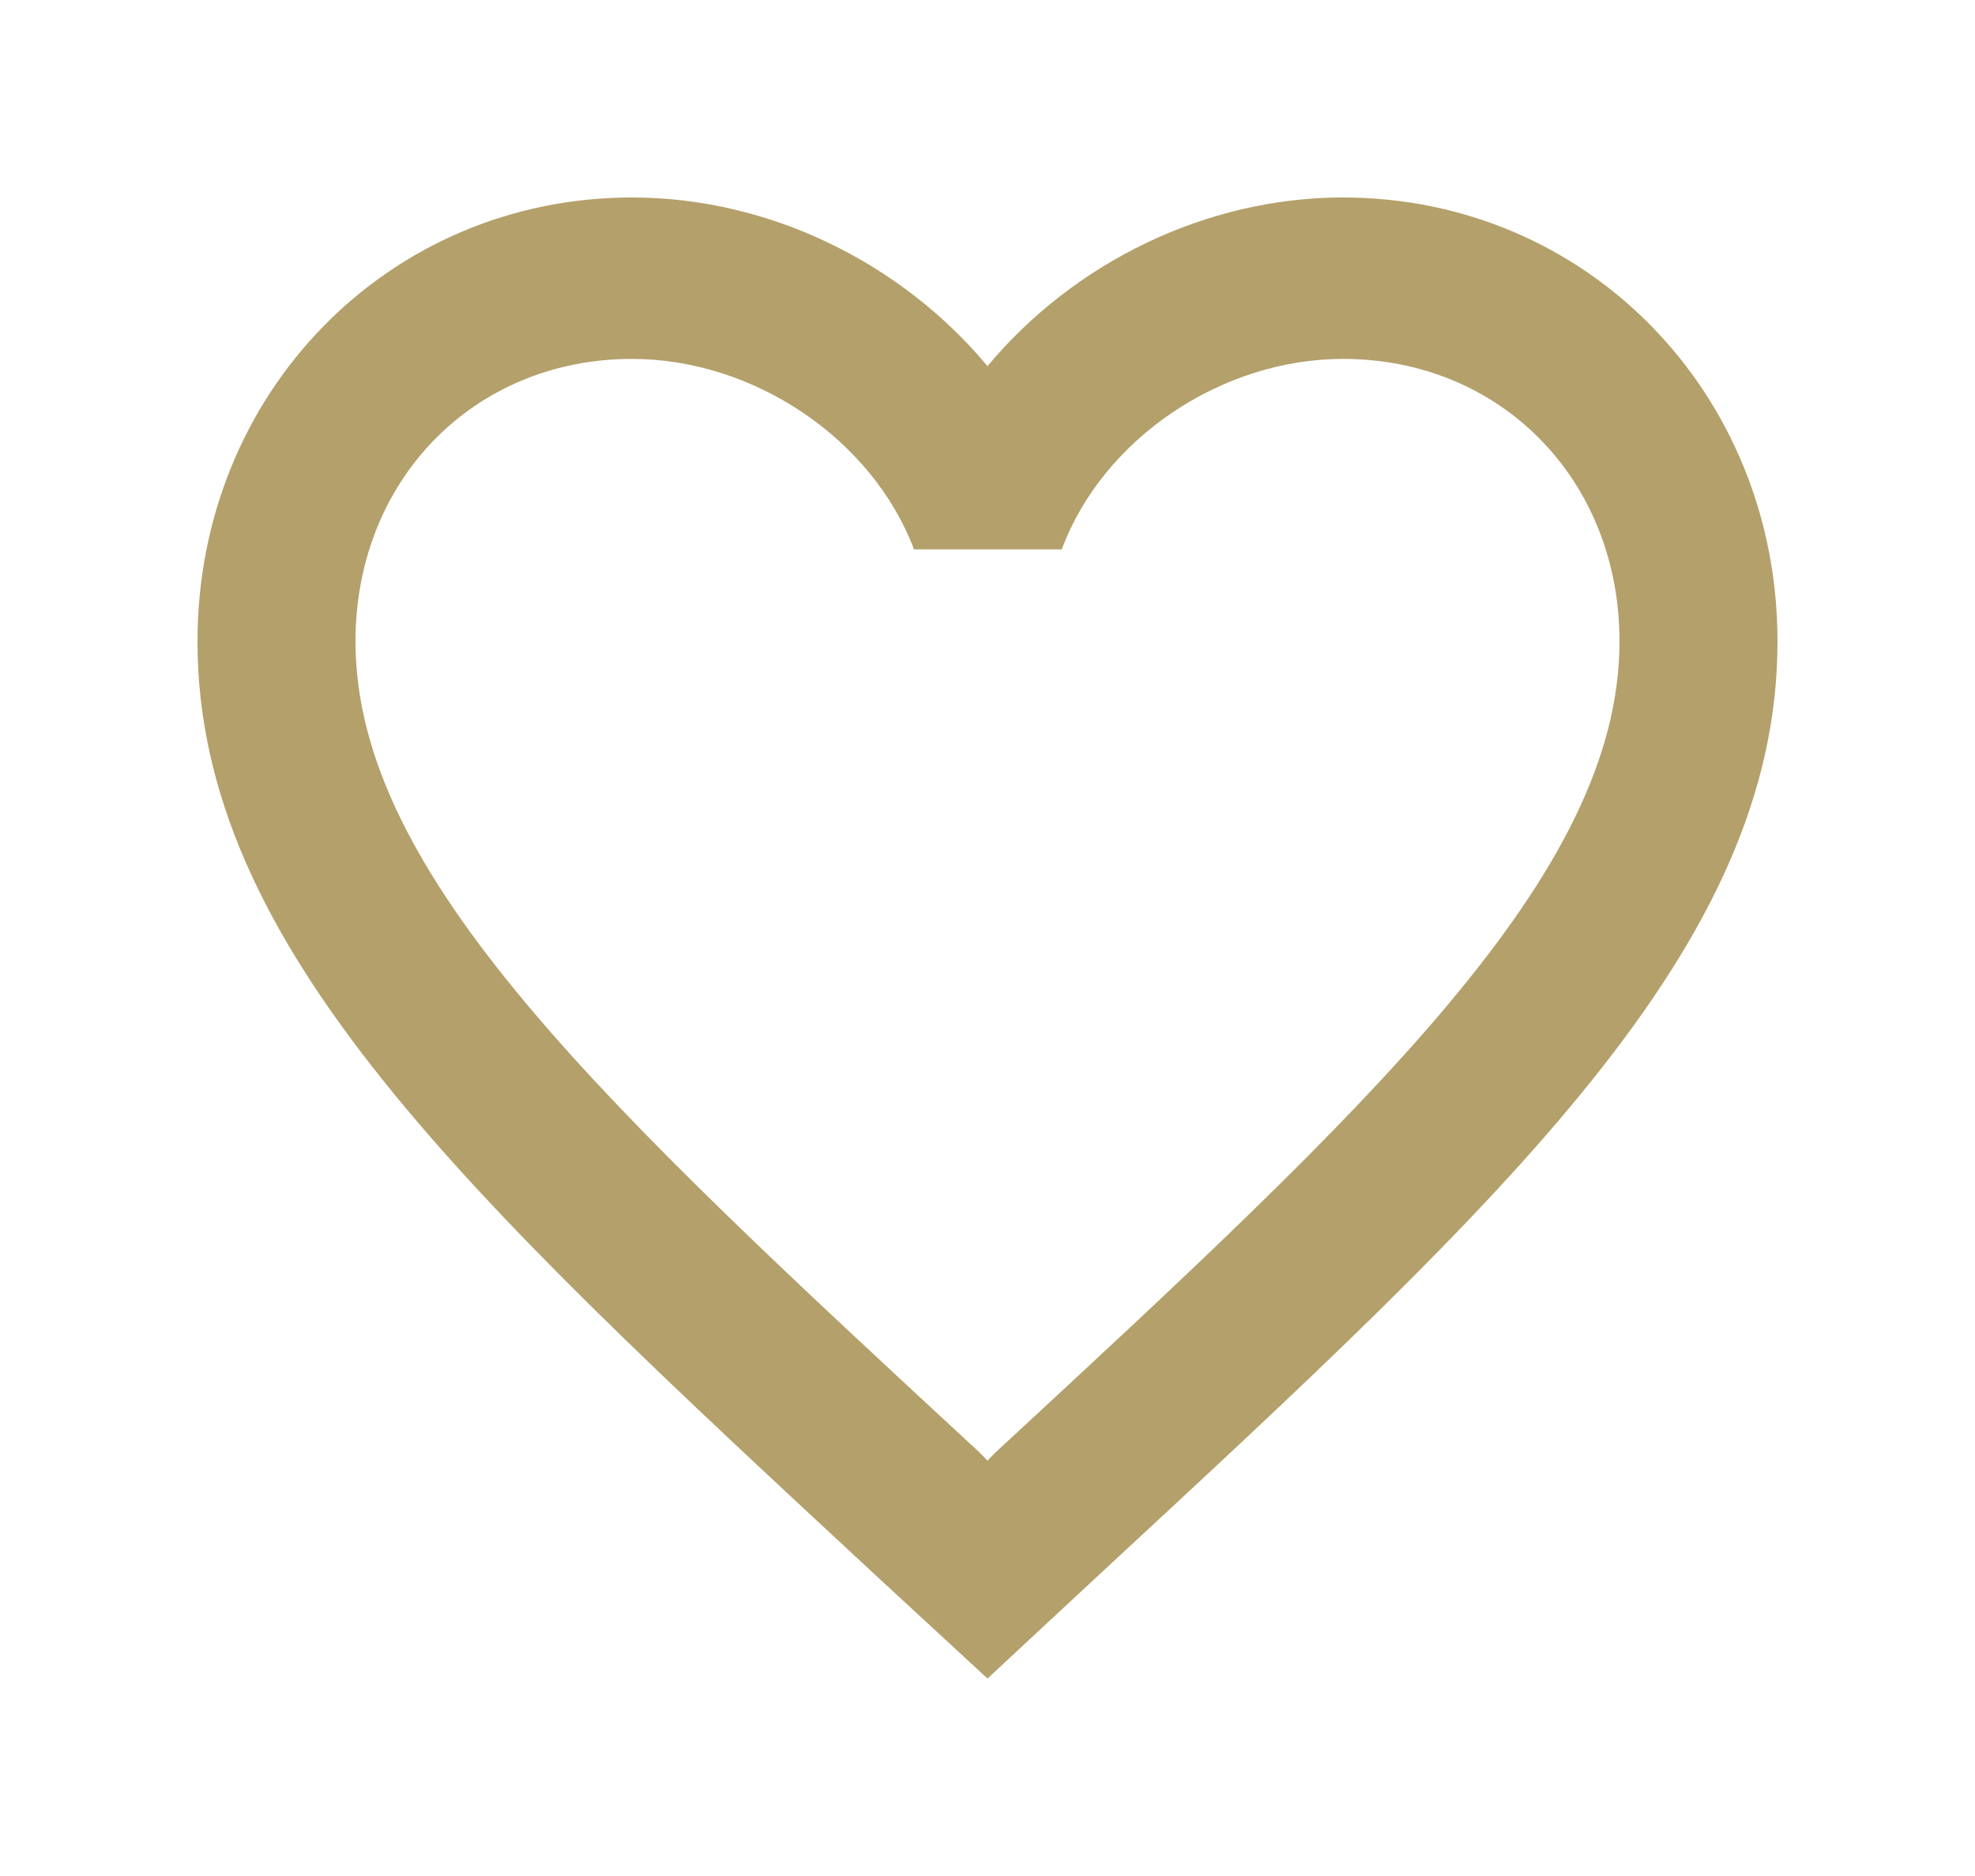 <svg width="20" height="19" viewBox="0 0 20 19" fill="none" xmlns="http://www.w3.org/2000/svg">
<g id="Favorite" clip-path="url(#clip0_201_2671)">
<path id="Vector" d="M13.6 2C12.208 2 10.872 2.662 10 3.708C9.128 2.662 7.792 2 6.4 2C3.936 2 2 3.978 2 6.496C2 9.586 4.72 12.104 8.84 15.929L10 17L11.16 15.921C15.28 12.104 18 9.586 18 6.496C18 3.978 16.064 2 13.6 2ZM10.08 14.711L10 14.793L9.92 14.711C6.112 11.188 3.6 8.858 3.6 6.496C3.6 4.861 4.8 3.635 6.4 3.635C7.632 3.635 8.832 4.444 9.256 5.564H10.752C11.168 4.444 12.368 3.635 13.6 3.635C15.2 3.635 16.4 4.861 16.4 6.496C16.4 8.858 13.888 11.188 10.08 14.711Z" fill="#B4A06B"/>
</g>
<defs>
<clipPath id="clip0_201_2671">
<rect width="20" height="19" fill="white"/>
</clipPath>
</defs>
</svg>
